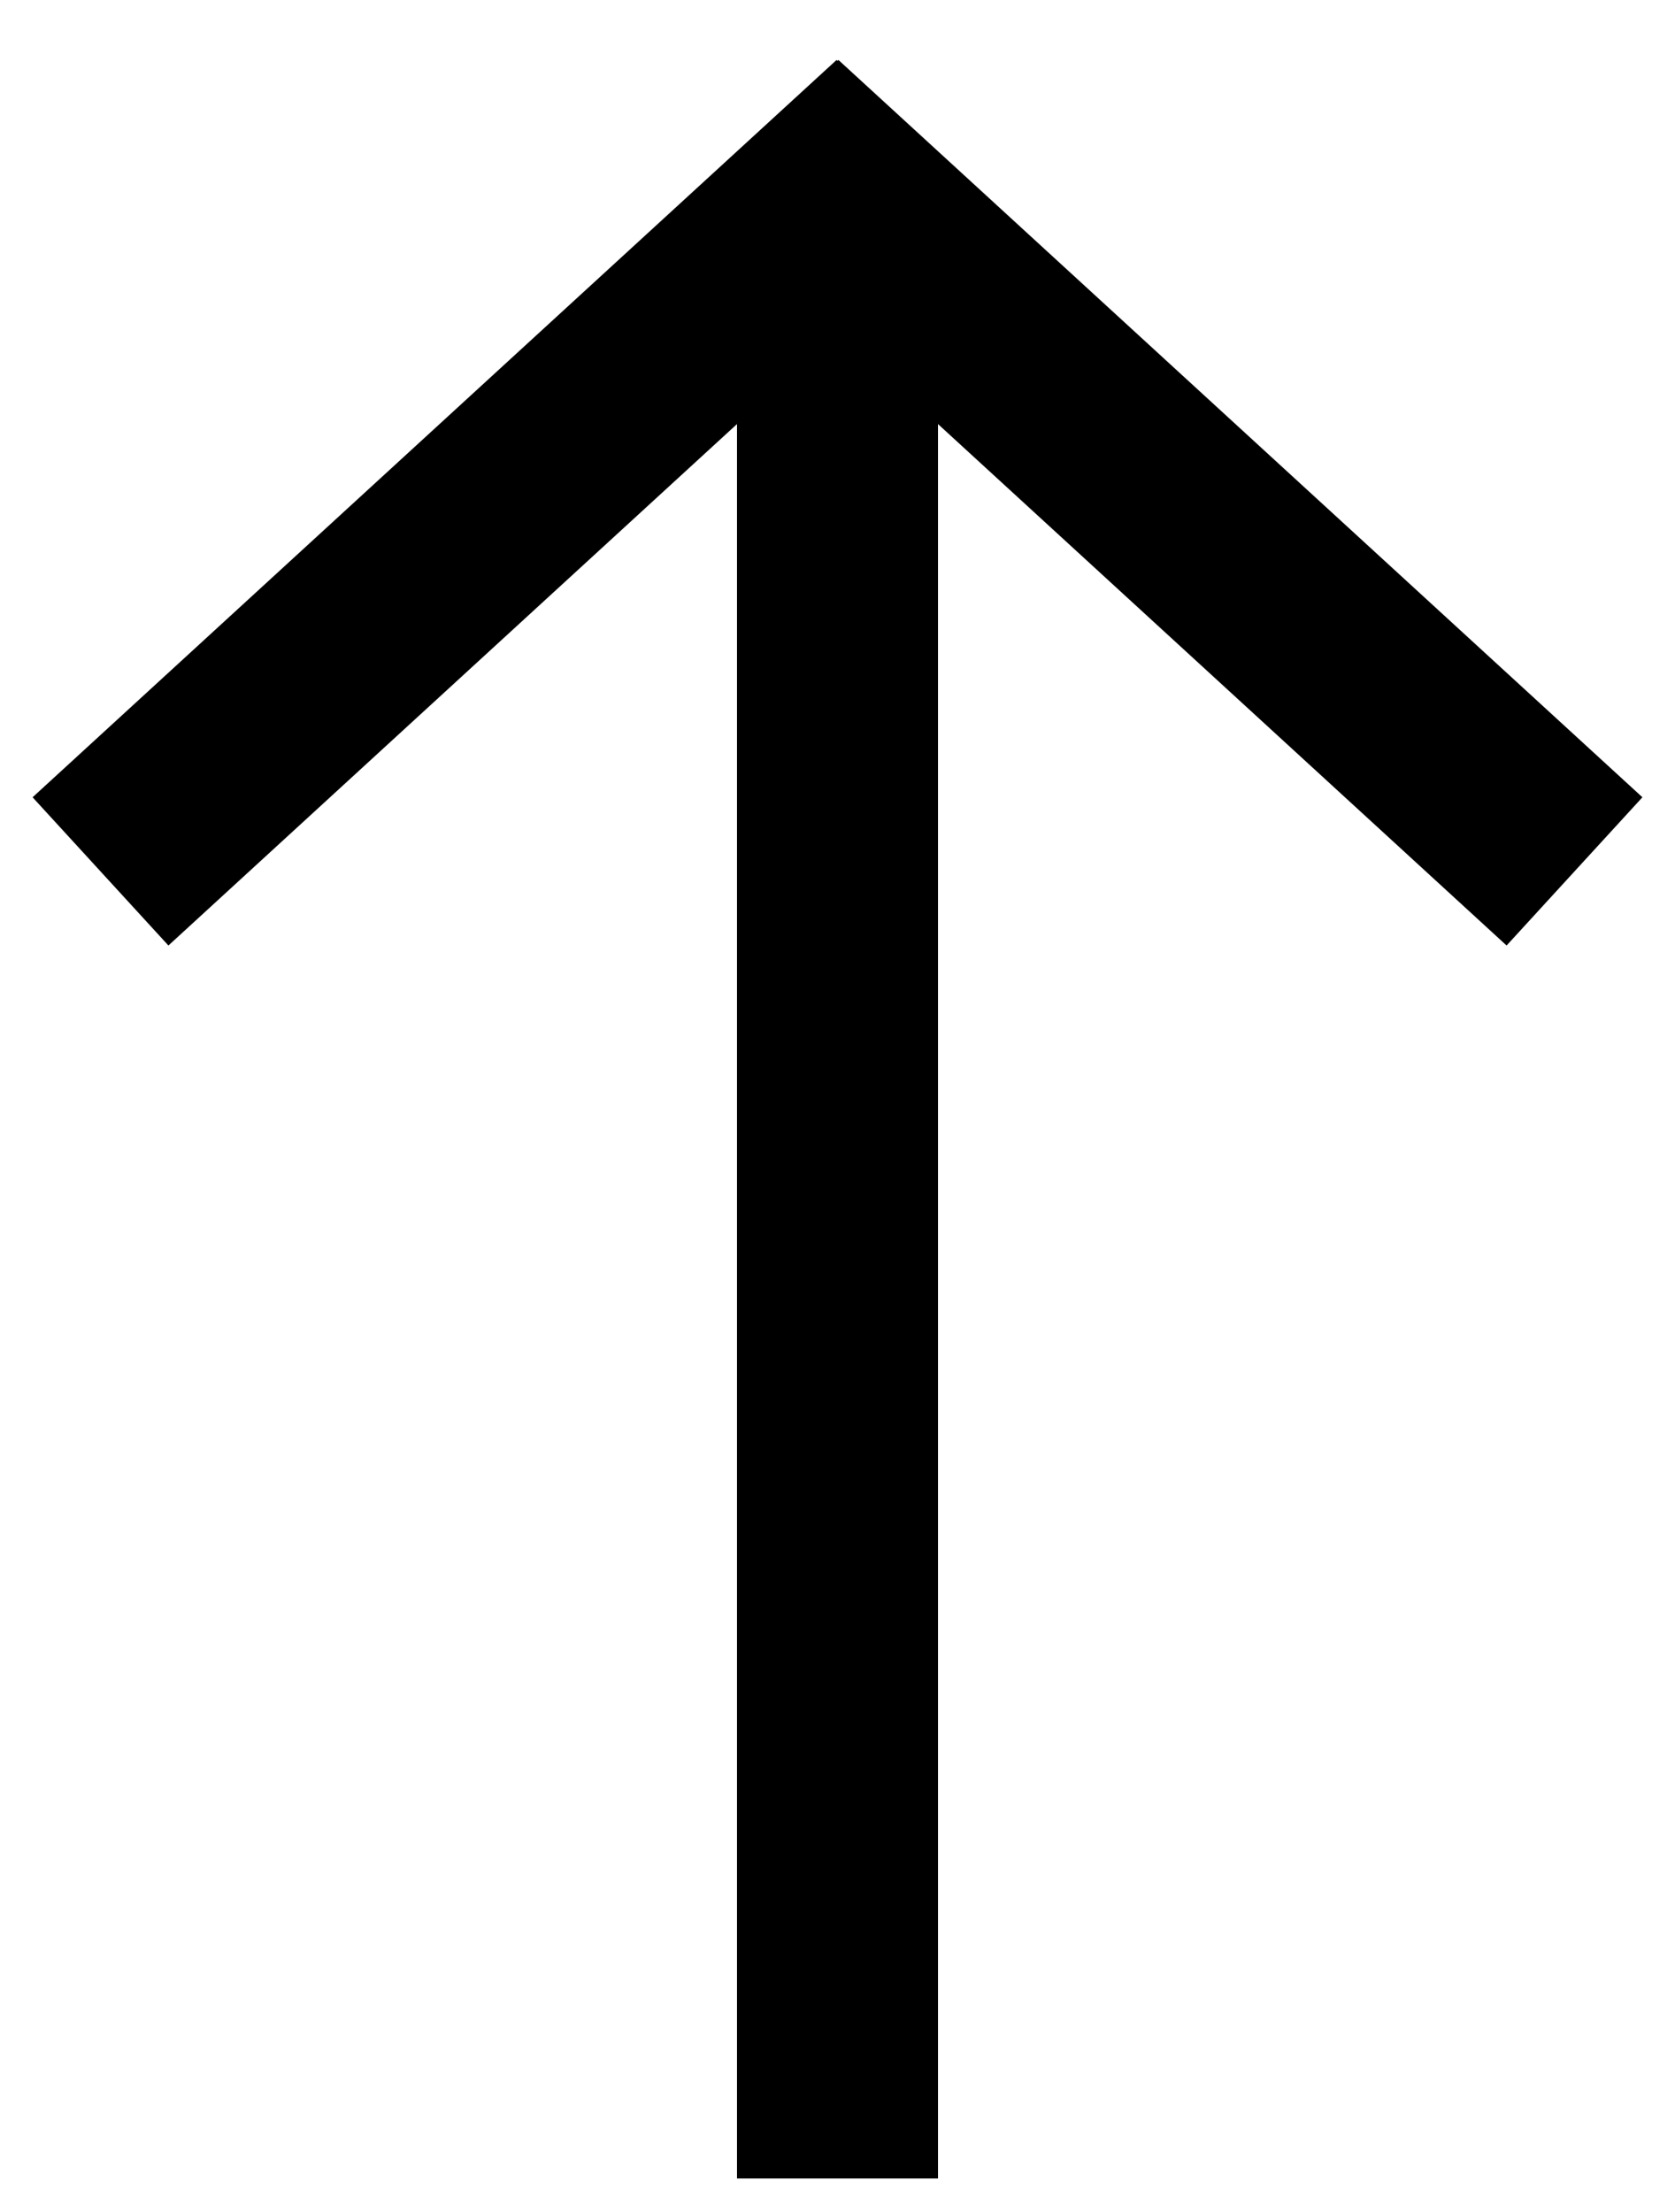 <svg width="25" height="33" viewBox="0 0 25 33" fill="none" xmlns="http://www.w3.org/2000/svg">
<path d="M13.5 2L1.5 13M11.5 2L23.5 13" stroke="black" stroke-width="3"/>
<rect x="14" y="32.5" width="3" height="29" transform="rotate(-180 14 32.5)" fill="black"/>
</svg>
